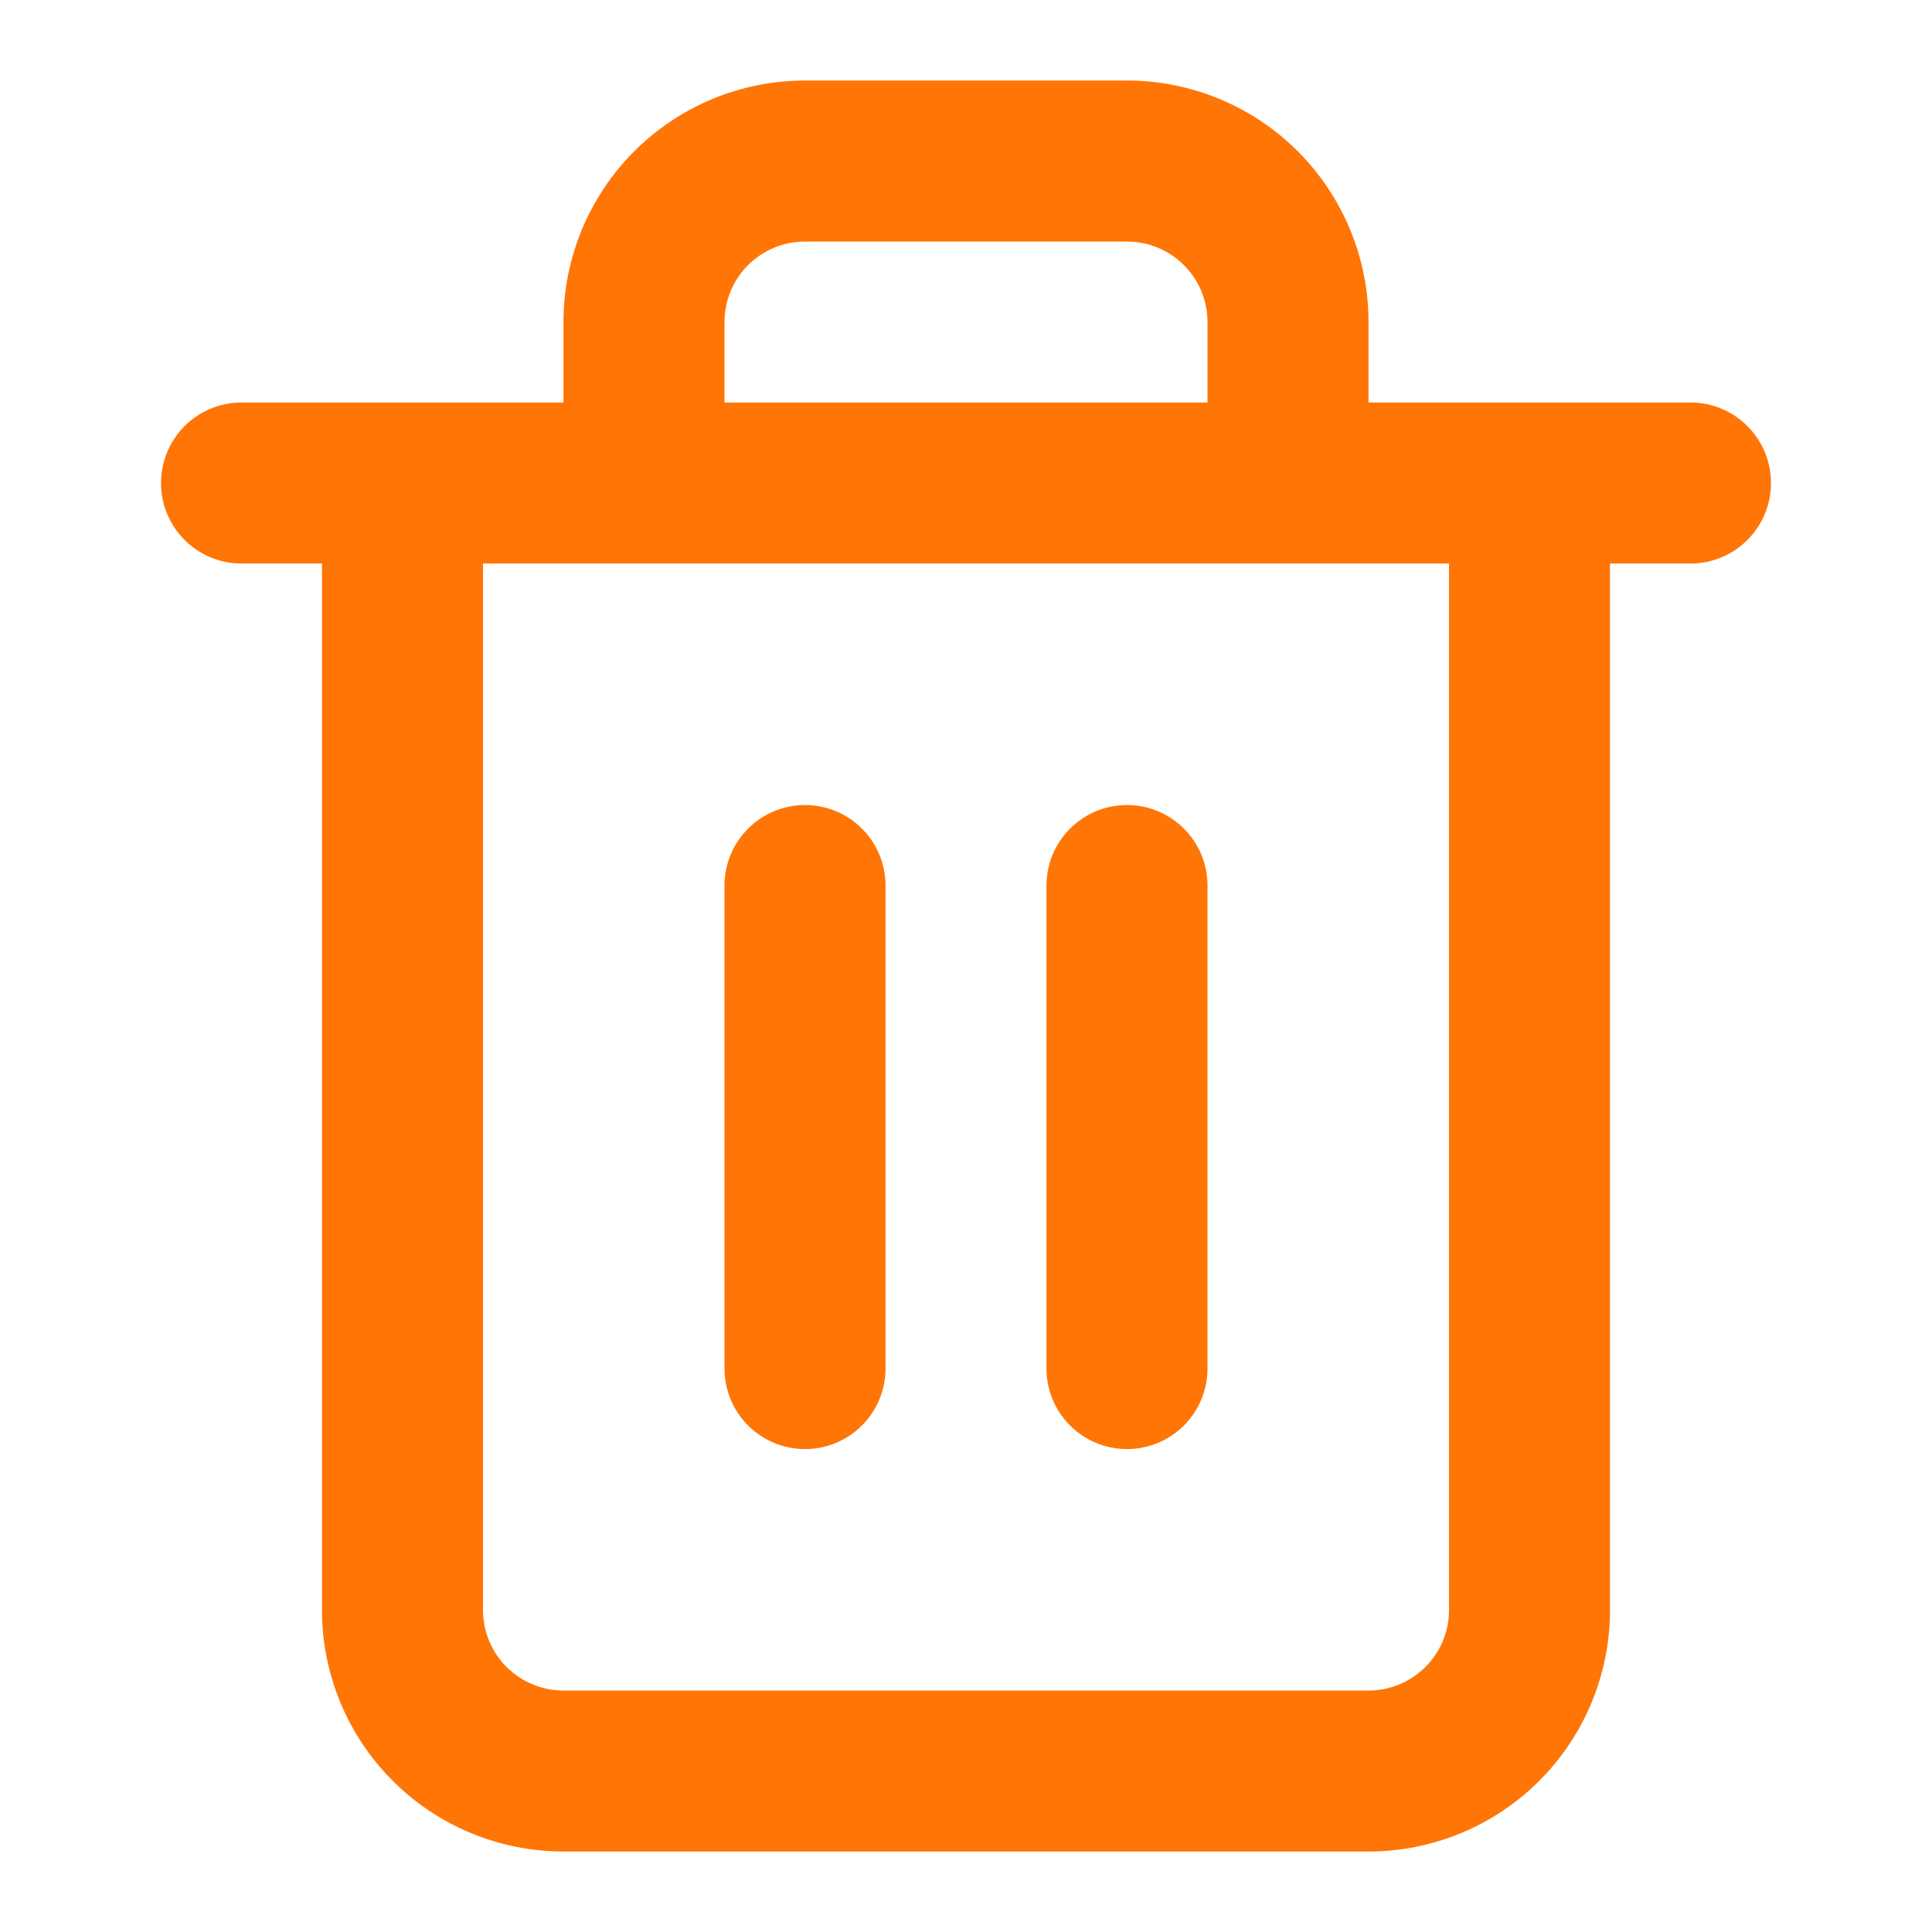 <svg width="32" height="32" viewBox="0 0 32 32" fill="none" xmlns="http://www.w3.org/2000/svg">
<path fill-rule="evenodd" clip-rule="evenodd" d="M12.39 4.391C12.64 4.141 12.98 4.001 13.333 4.001H18.667C19.02 4.001 19.359 4.141 19.609 4.391C19.86 4.641 20 4.98 20 5.334V6.667H12V5.334C12 4.98 12.14 4.641 12.39 4.391ZM9.333 6.667V5.334C9.333 4.273 9.755 3.256 10.505 2.506C11.255 1.755 12.272 1.334 13.333 1.334H18.667C19.727 1.334 20.745 1.755 21.495 2.506C22.245 3.256 22.667 4.273 22.667 5.334V6.667H25.333H28C28.736 6.667 29.333 7.264 29.333 8.001C29.333 8.737 28.736 9.334 28 9.334H26.667V26.667C26.667 27.728 26.245 28.746 25.495 29.496C24.745 30.246 23.727 30.667 22.667 30.667H9.333C8.272 30.667 7.255 30.246 6.505 29.496C5.755 28.746 5.333 27.728 5.333 26.667V9.334H4C3.264 9.334 2.667 8.737 2.667 8.001C2.667 7.264 3.264 6.667 4 6.667H6.667H9.333ZM8 9.334V26.667C8 27.021 8.14 27.36 8.39 27.61C8.641 27.86 8.98 28.001 9.333 28.001H22.667C23.02 28.001 23.359 27.86 23.609 27.61C23.86 27.36 24 27.021 24 26.667V9.334H8ZM18.667 13.334C19.403 13.334 20 13.931 20 14.667V22.667C20 23.404 19.403 24.001 18.667 24.001C17.93 24.001 17.333 23.404 17.333 22.667V14.667C17.333 13.931 17.93 13.334 18.667 13.334ZM14.667 14.667C14.667 13.931 14.07 13.334 13.333 13.334C12.597 13.334 12 13.931 12 14.667V22.667C12 23.404 12.597 24.001 13.333 24.001C14.07 24.001 14.667 23.404 14.667 22.667V14.667Z" fill="#FF7506"/>
</svg>
